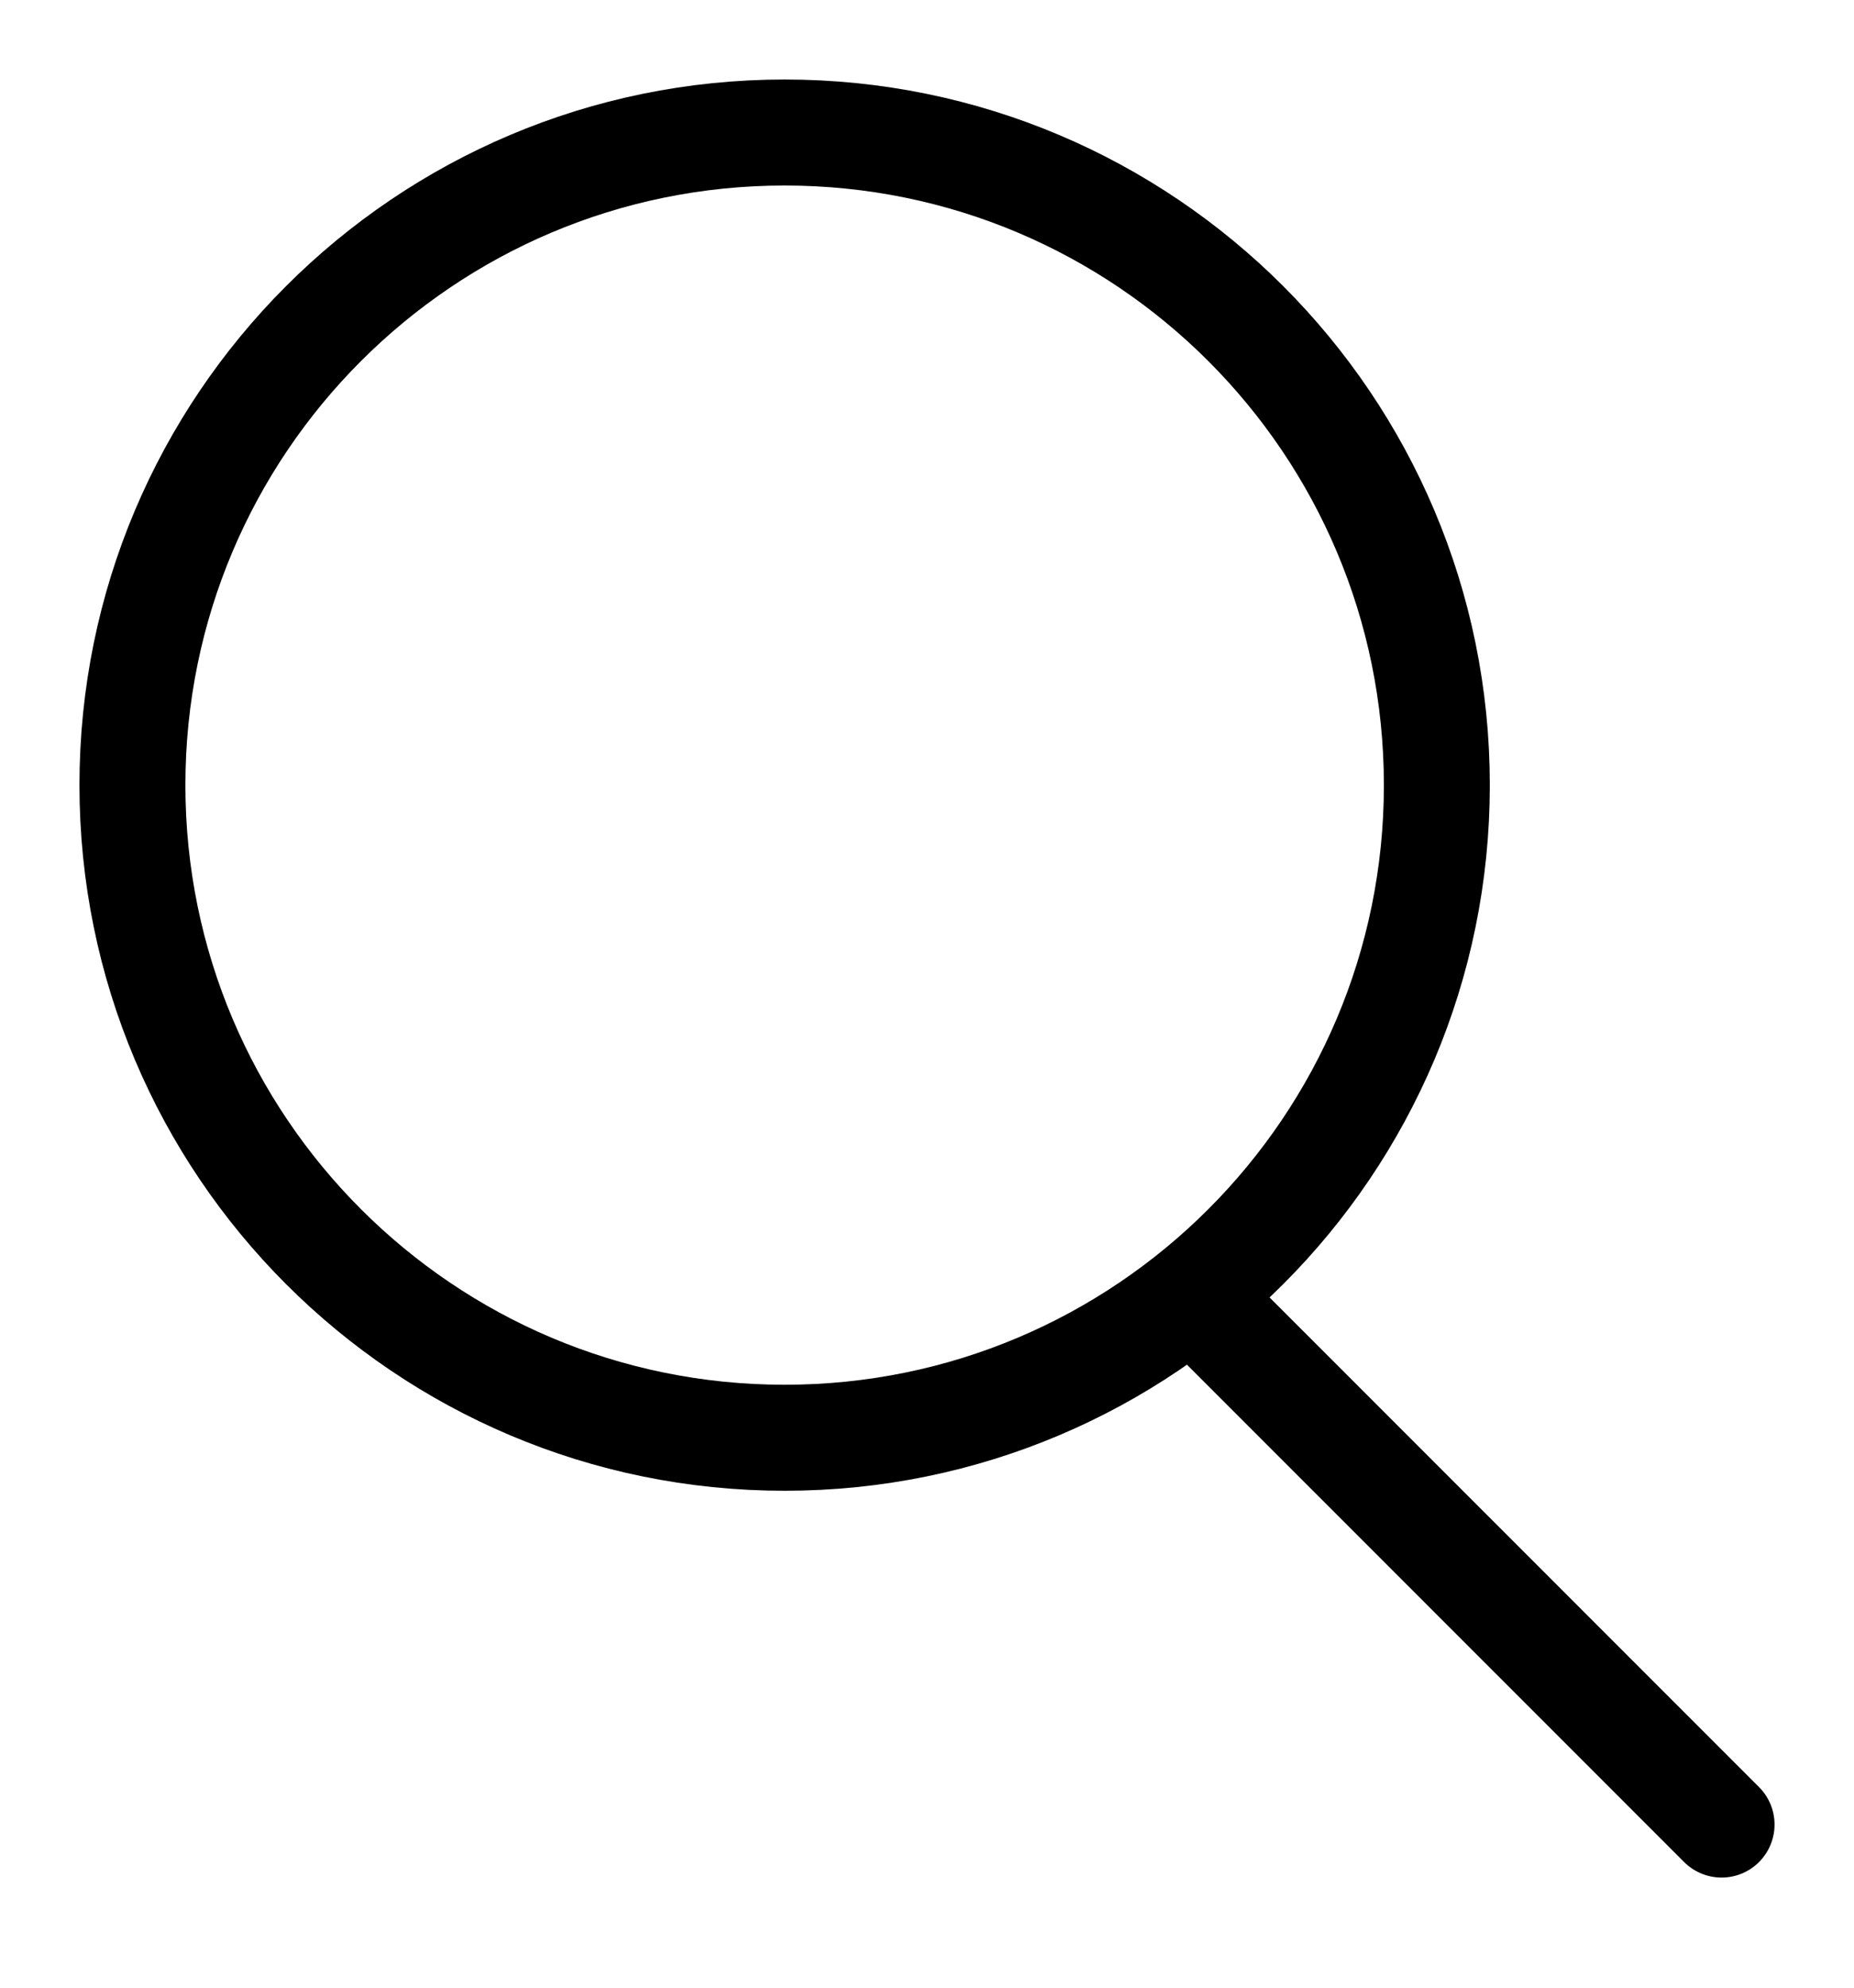 <svg width="14" height="15" viewBox="0 0 14 15" fill="none" xmlns="http://www.w3.org/2000/svg">
<path d="M5.925 10.85C8.645 10.85 10.85 8.645 10.85 5.925C10.85 3.205 8.645 1 5.925 1C3.205 1 1 3.205 1 5.925C1 8.645 3.205 10.85 5.925 10.85Z" stroke="black" stroke-width="0.8" stroke-linecap="round" stroke-linejoin="round"/>
<path d="M13 13.769L9.23 10" stroke="black" stroke-width="0.8" stroke-linecap="round" stroke-linejoin="round"/>
</svg>
